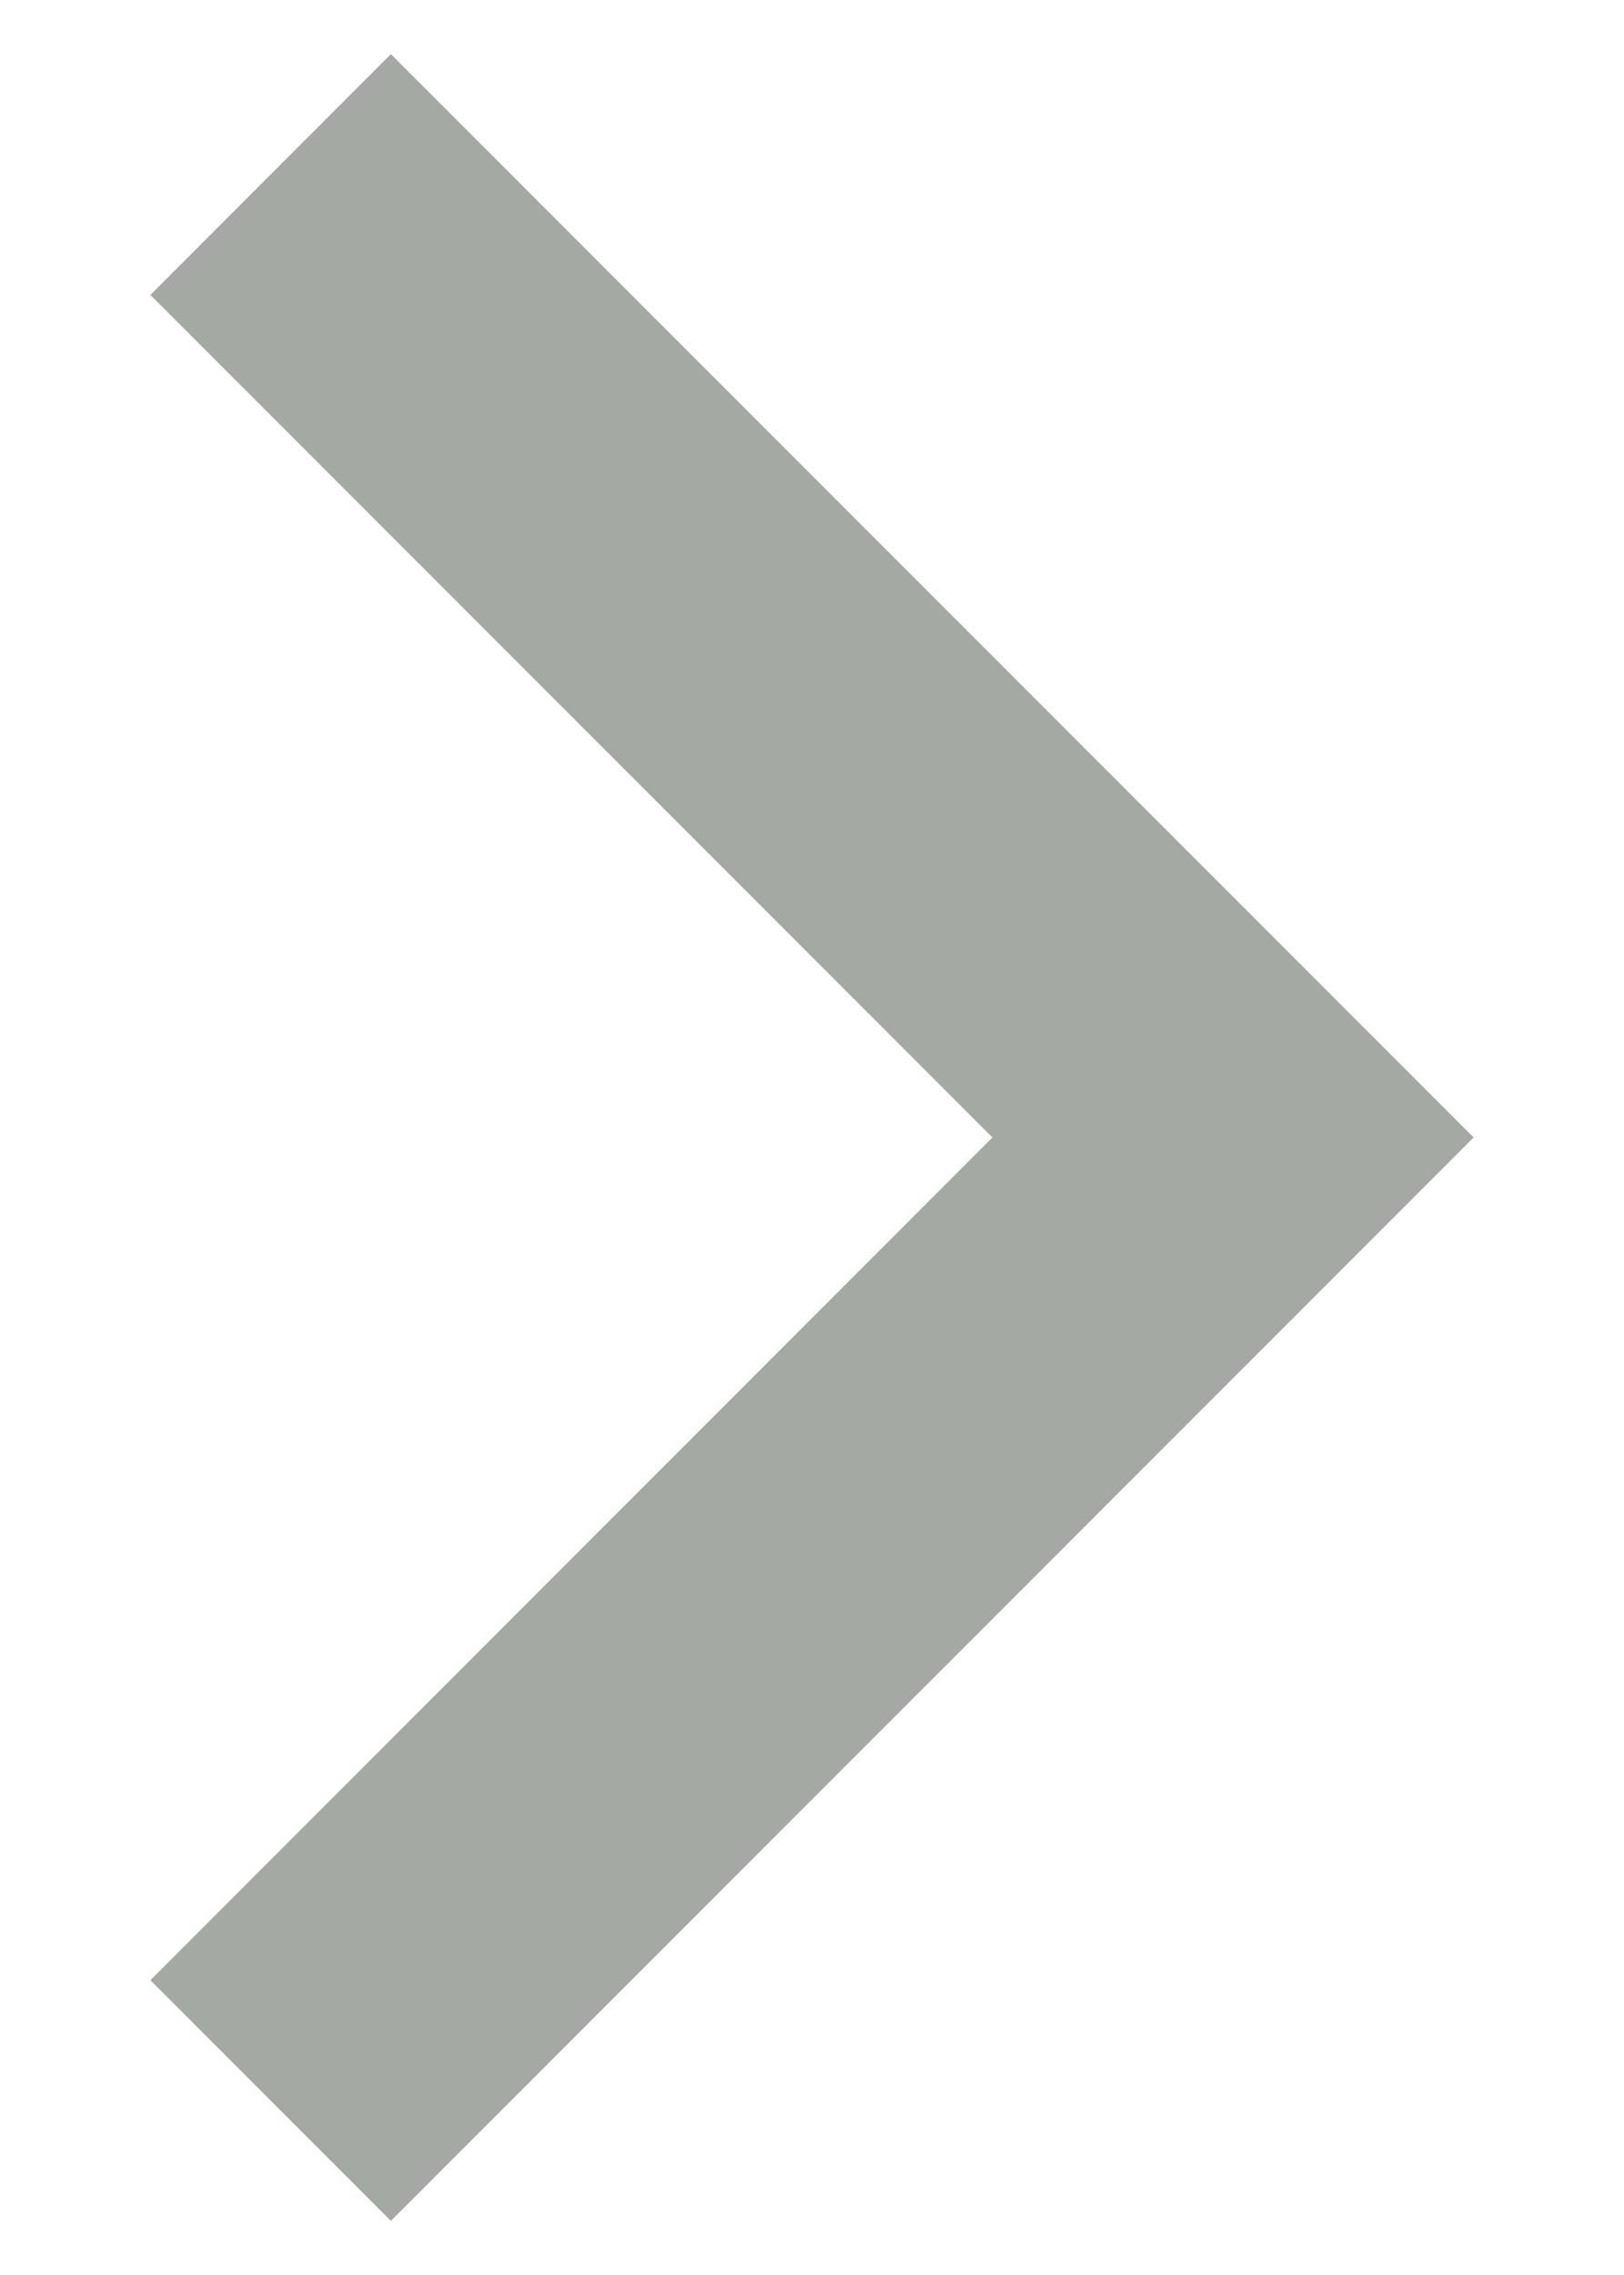 <svg width="10" height="14" viewBox="0 0 10 14" fill="none" xmlns="http://www.w3.org/2000/svg">
<path d="M6.111 7L0.926 12.186L2.407 13.667L9.074 7L2.407 0.333L0.926 1.815L6.111 7Z" fill="#A4A9A3"/>
</svg>
